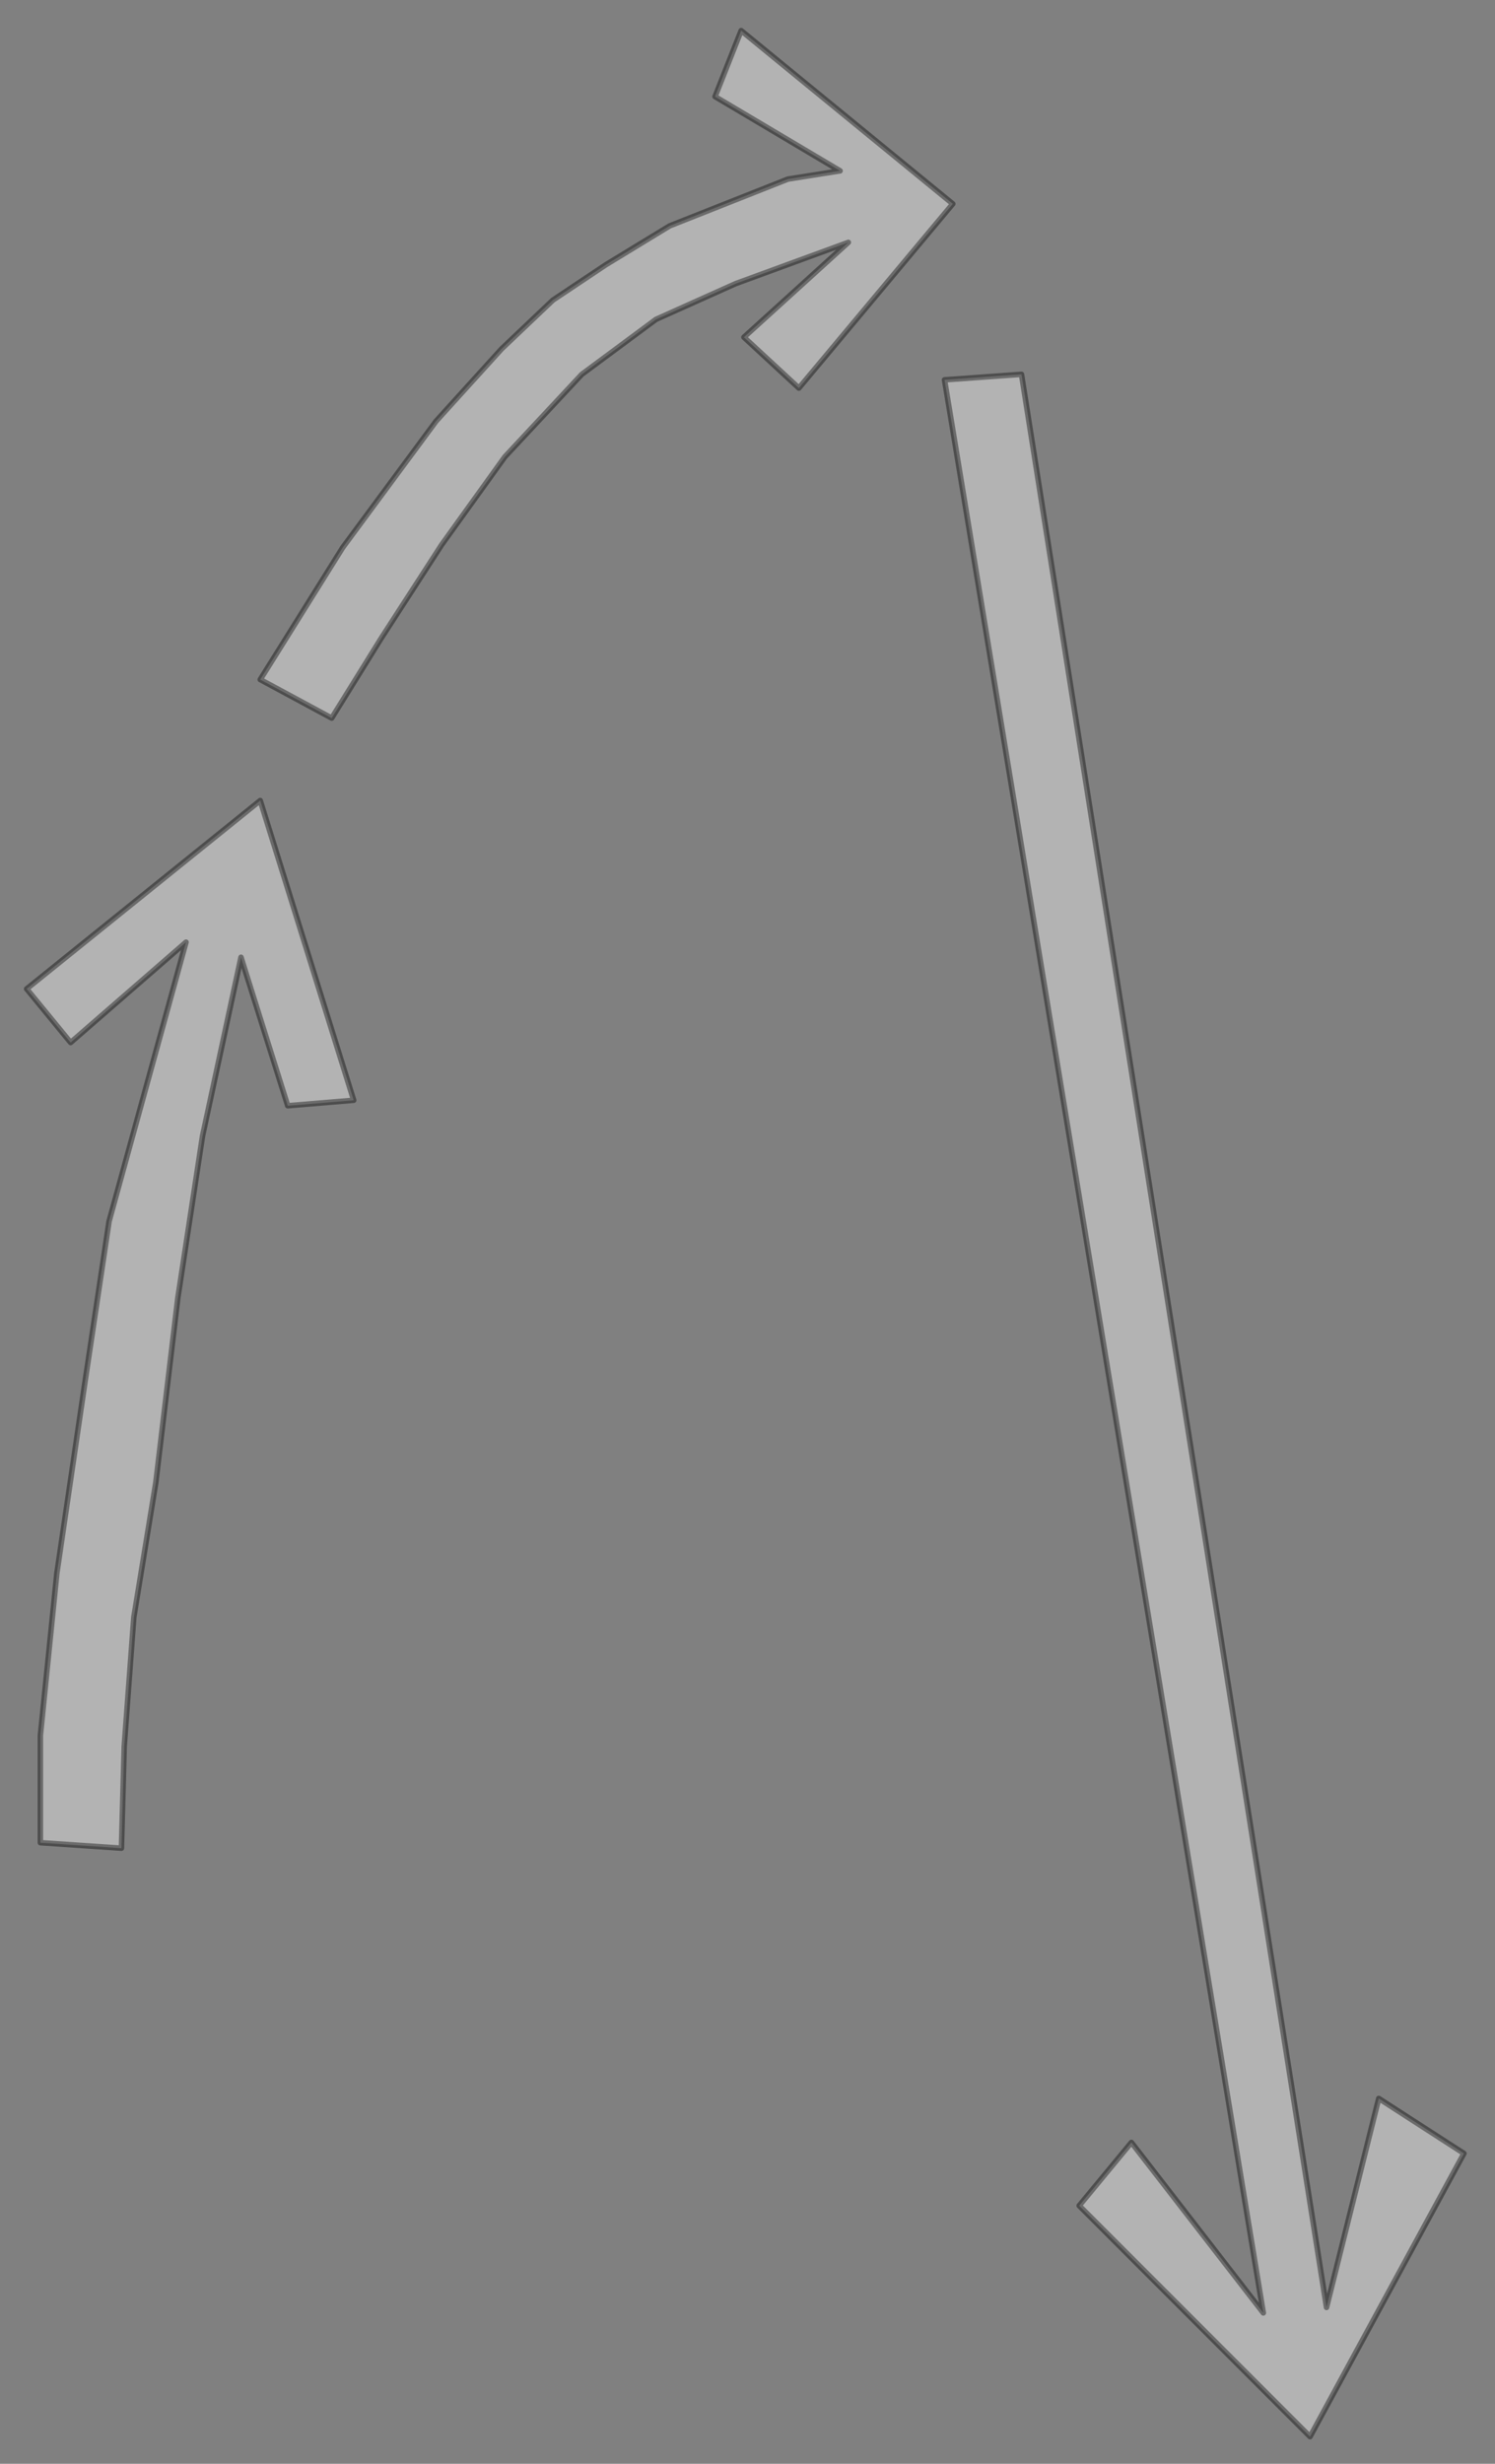 <ns0:svg xmlns:ns0="http://www.w3.org/2000/svg" xmlns:ns1="http://www.inkscape.org/namespaces/inkscape" xmlns:ns2="http://sodipodi.sourceforge.net/DTD/sodipodi-0.dtd" width="68" height="112" viewBox="0 0 68 112" version="1.1" id="svg18359" scale="28" ns1:version="1.2.2 (b0a84865, 2022-12-01)" ns2:docname="jump_slam_down_arc.svg">
  <ns0:rect x="0" y="0" width="68" height="112" fill="#808080" stroke="none"/>
  <ns2:namedview id="namedview18361" pagecolor="#ffffff" bordercolor="#000000" borderopacity="0.25" ns1:showpageshadow="2" ns1:pageopacity="0.0" ns1:pagecheckerboard="0" ns1:deskcolor="#d1d1d1" ns1:document-units="px" showgrid="true" ns1:zoom="4.7572176" ns1:cx="26.591174" ns1:cy="56.440555" ns1:window-width="1728" ns1:window-height="1051" ns1:window-x="0" ns1:window-y="38" ns1:window-maximized="1" ns1:current-layer="layer6">
    <ns1:grid type="xygrid" id="grid18480" originx="0" originy="0" />
  </ns2:namedview>
  <ns0:defs id="defs18356" />
  <ns0:g ns1:groupmode="layer" id="layer6" ns1:label="arc" frame="1" type="frame">
    <ns0:path style="fill:#ffffff;fill-opacity:0.4;stroke:#000000;stroke-width:0.25;stroke-linejoin:round;stroke-opacity:0.4" d="m 1.837,83.767 v -4.875 l 0.75,-7.375 1.25,-8.5 1.125,-7.5 3.5,-12.688 -5.25,4.562 -2,-2.438 10.625,-8.562 4.25,13.625 -3,0.25 -2.125,-6.75 -1.75,8.125 -1.125,7.375 -1,8.375 -1,6.125 -0.437,5.875 -0.126,4.625 z" id="path1226" ns2:nodetypes="ccccccccccccccccccc" />
    <ns0:path style="fill:#ffffff;fill-opacity:0.4;stroke:#000000;stroke-width:0.25;stroke-linejoin:round;stroke-opacity:0.4" d="m 11.837,30.892 3.75,-6 4.25,-5.75 2.974,-3.279 2.338,-2.221 2.412,-1.609 2.901,-1.766 5.375,-2.125 2.375,-0.375 -5.688,-3.375 1.188,-3 9.625,7.875 -7,8.375 -2.5,-2.312 4.75,-4.312 -5.125,1.875 -3.625,1.625 -3.375,2.5 -3.5,3.75 -2.875,4 -2.75,4.25 -2.25,3.625 z" id="path1228" ns2:nodetypes="ccccccccccccccccccccccc" />
    <ns0:path style="fill:#ffffff;fill-opacity:0.4;stroke:#000000;stroke-width:0.25;stroke-linejoin:round;stroke-opacity:0.4" d="m 46.462,17.017 13.875,87.875 2.375,-9.5 3.875,2.5 -7,12.875 -10.5,-10.5 2.375,-2.875 6,7.75 -14.5,-87.875 z" id="path1230" ns2:nodetypes="cccccccccc" />
  </ns0:g>
</ns0:svg>